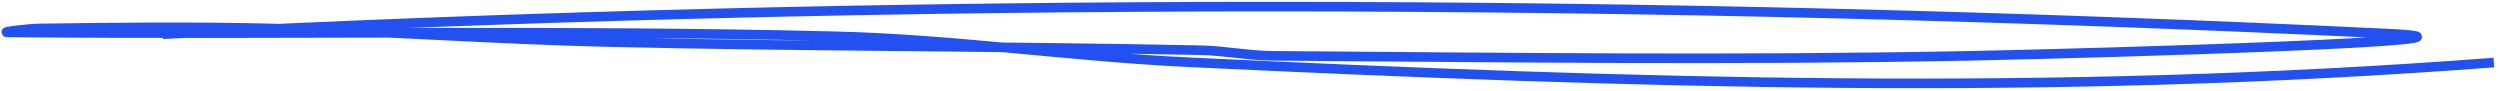 <svg xmlns="http://www.w3.org/2000/svg" width="410" height="15" viewBox="0 0 410 15" fill="none">
<path d="M26.71 5.612C147.518 -0.529 271.484 -0.279 391.818 5.523C414.738 6.628 346.02 8.699 323.074 9.154C284.96 9.91 246.828 9.432 208.706 9.154C204.761 9.126 200.856 8.318 196.912 8.236C164.397 7.562 131.866 7.65 99.353 6.888C81.124 6.46 62.929 5.102 44.7 4.667C31.924 4.362 19.139 4.477 6.361 4.667C4.677 4.692 -0.327 5.295 1.357 5.312C46.666 5.758 91.996 4.812 137.291 5.957C156.521 6.442 175.611 9.286 194.823 10.2C268.8 13.719 336.24 15.803 408.993 10.258" stroke="#2350F1" stroke-width="1.573"/>
</svg>